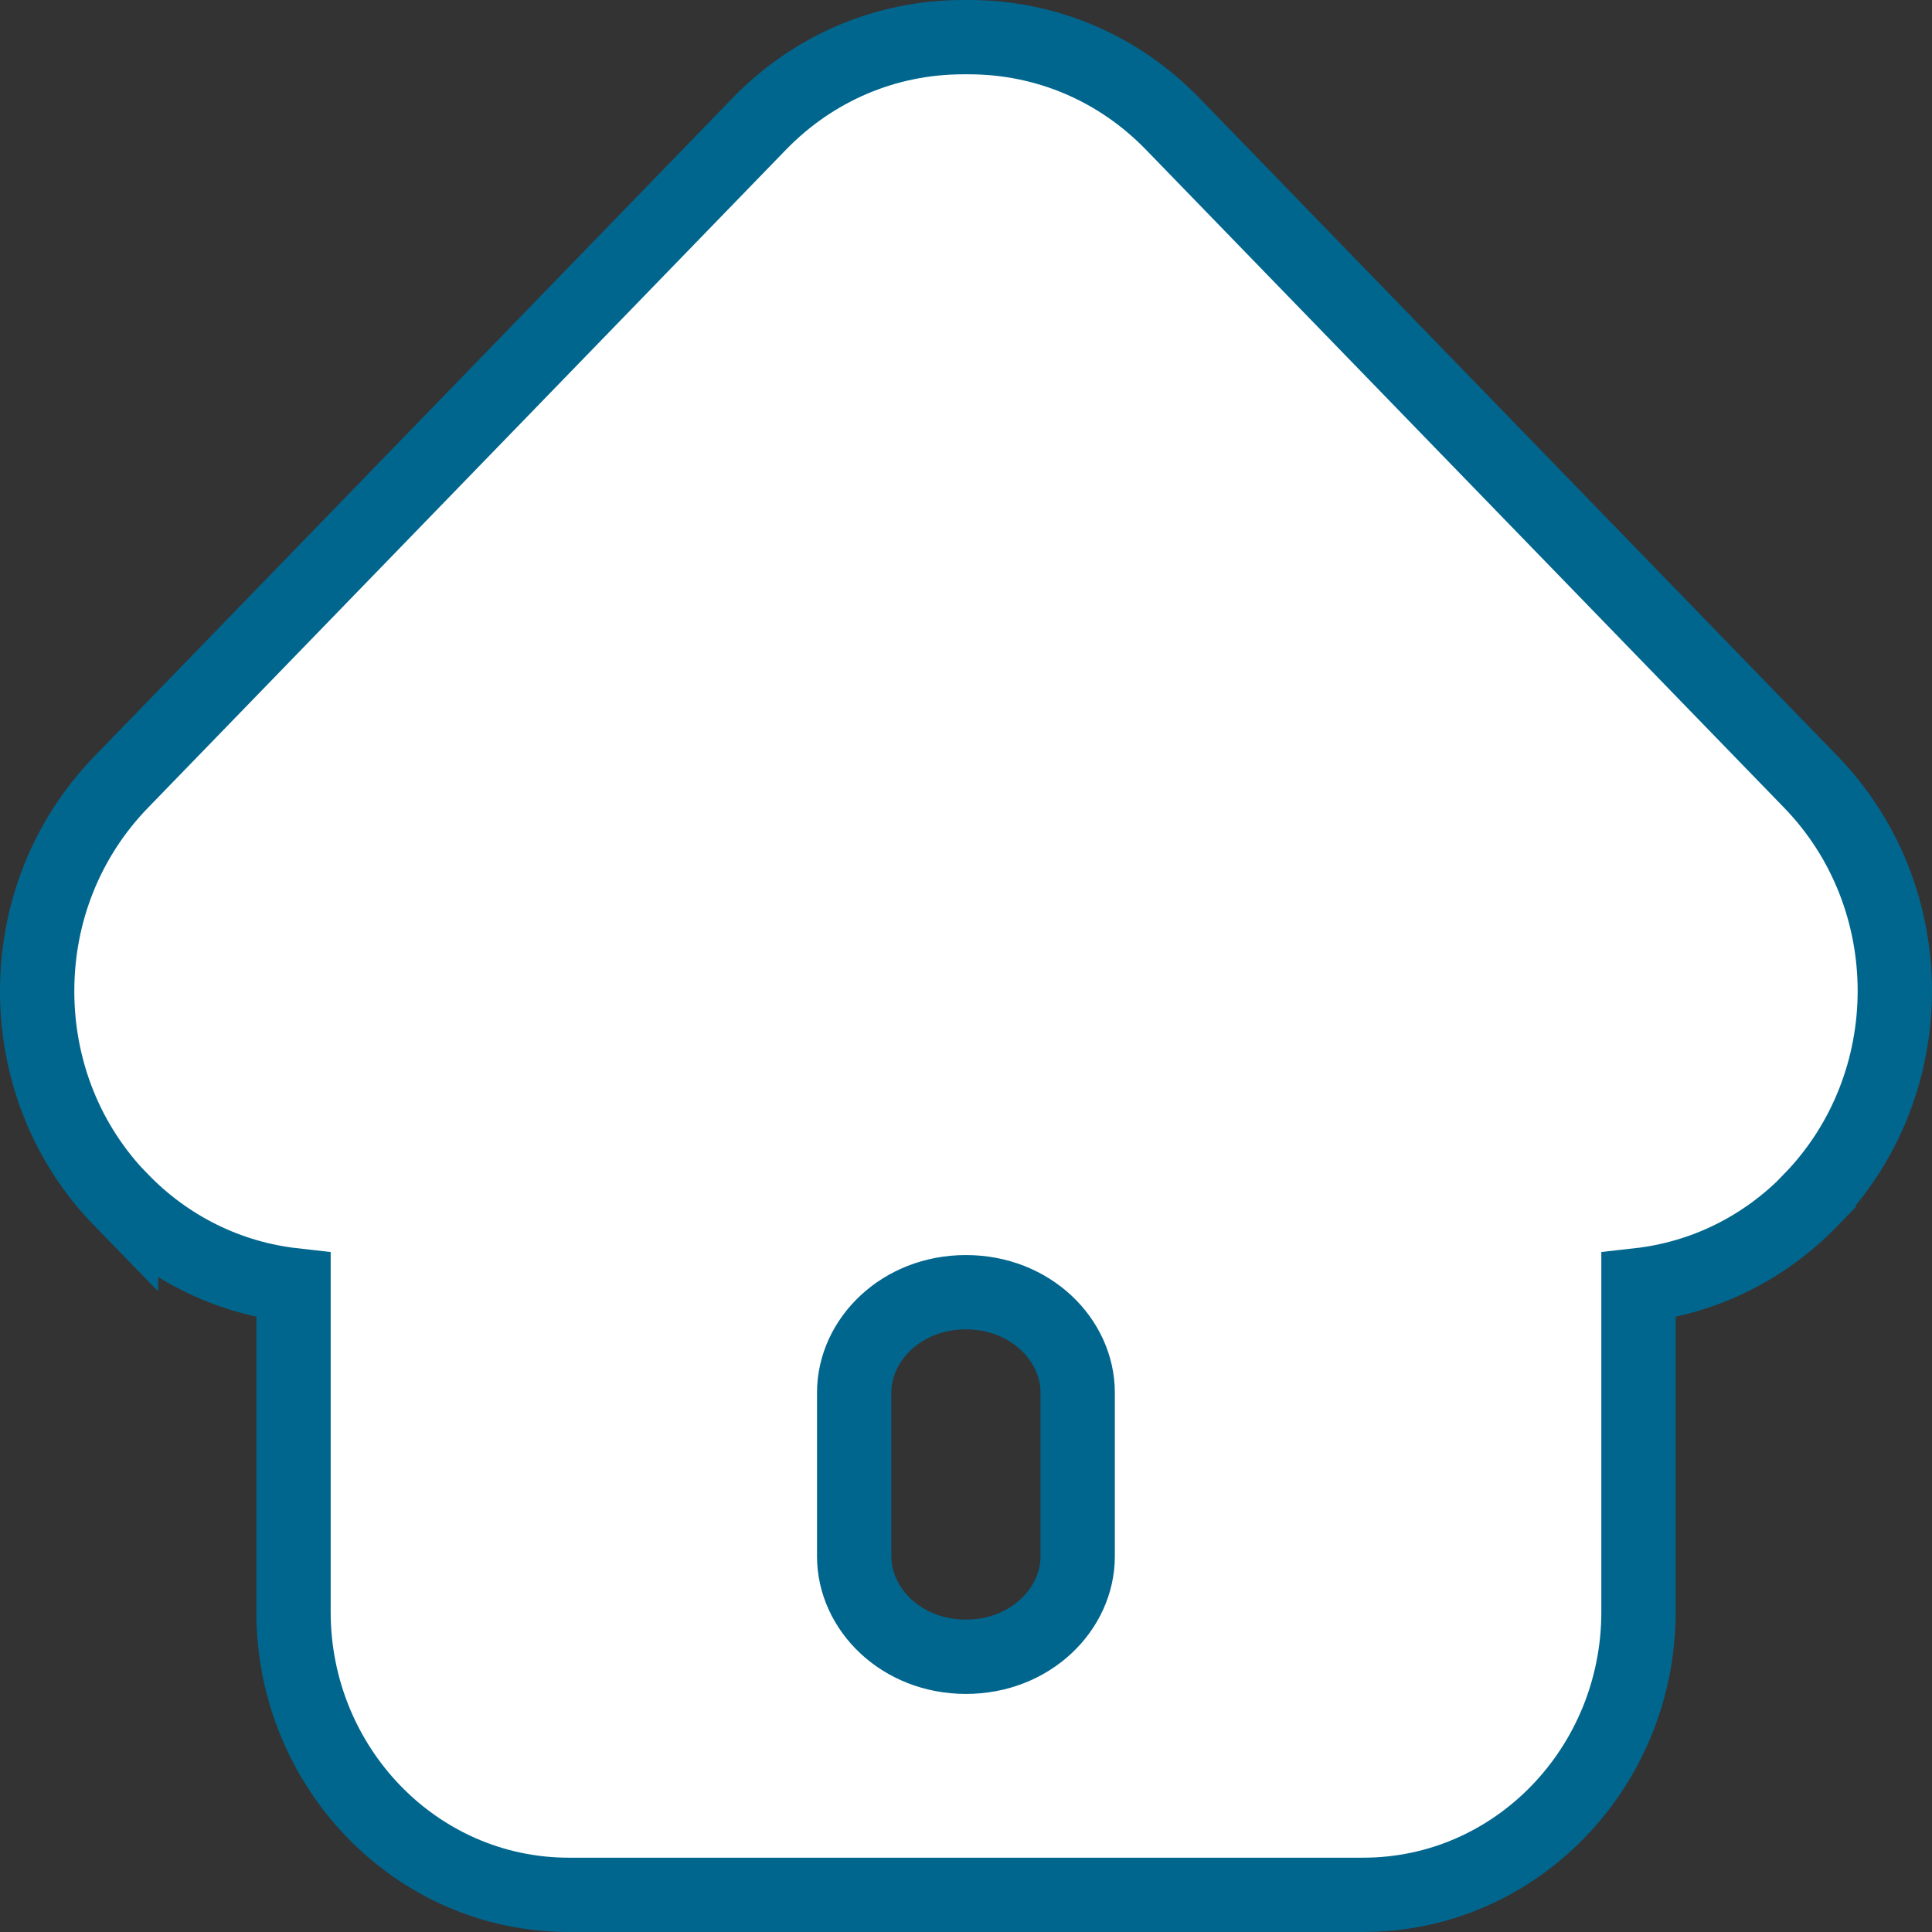 <svg width="26" height="26" viewBox="0 0 26 26" fill="none" xmlns="http://www.w3.org/2000/svg">
<rect x="0" y="0" width="26" height="26" fill="#333333" stroke="none"/>
<path d="M13.038 0.5C14.082 0.5 15.059 0.918 15.789 1.675L24.37 10.523C25.876 12.076 25.876 14.594 24.37 16.146L24.371 16.148C23.742 16.799 22.928 17.198 22.05 17.296V21.693C22.05 23.78 20.405 25.5 18.344 25.5H7.656C5.595 25.5 3.95 23.78 3.95 21.693V17.296C3.071 17.197 2.258 16.798 1.628 16.146V16.148C0.9 15.4 0.5 14.398 0.5 13.338C0.5 12.278 0.901 11.276 1.634 10.521L10.216 1.669C10.946 0.916 11.922 0.5 12.962 0.5H13.038ZM12.999 17.39C12.13 17.39 11.495 18.032 11.495 18.741V20.945C11.495 21.654 12.13 22.296 12.999 22.296C13.868 22.296 14.503 21.654 14.503 20.945V18.741C14.503 18.032 13.868 17.39 12.999 17.39Z" fill="white" stroke="#01668E"/>
</svg>
